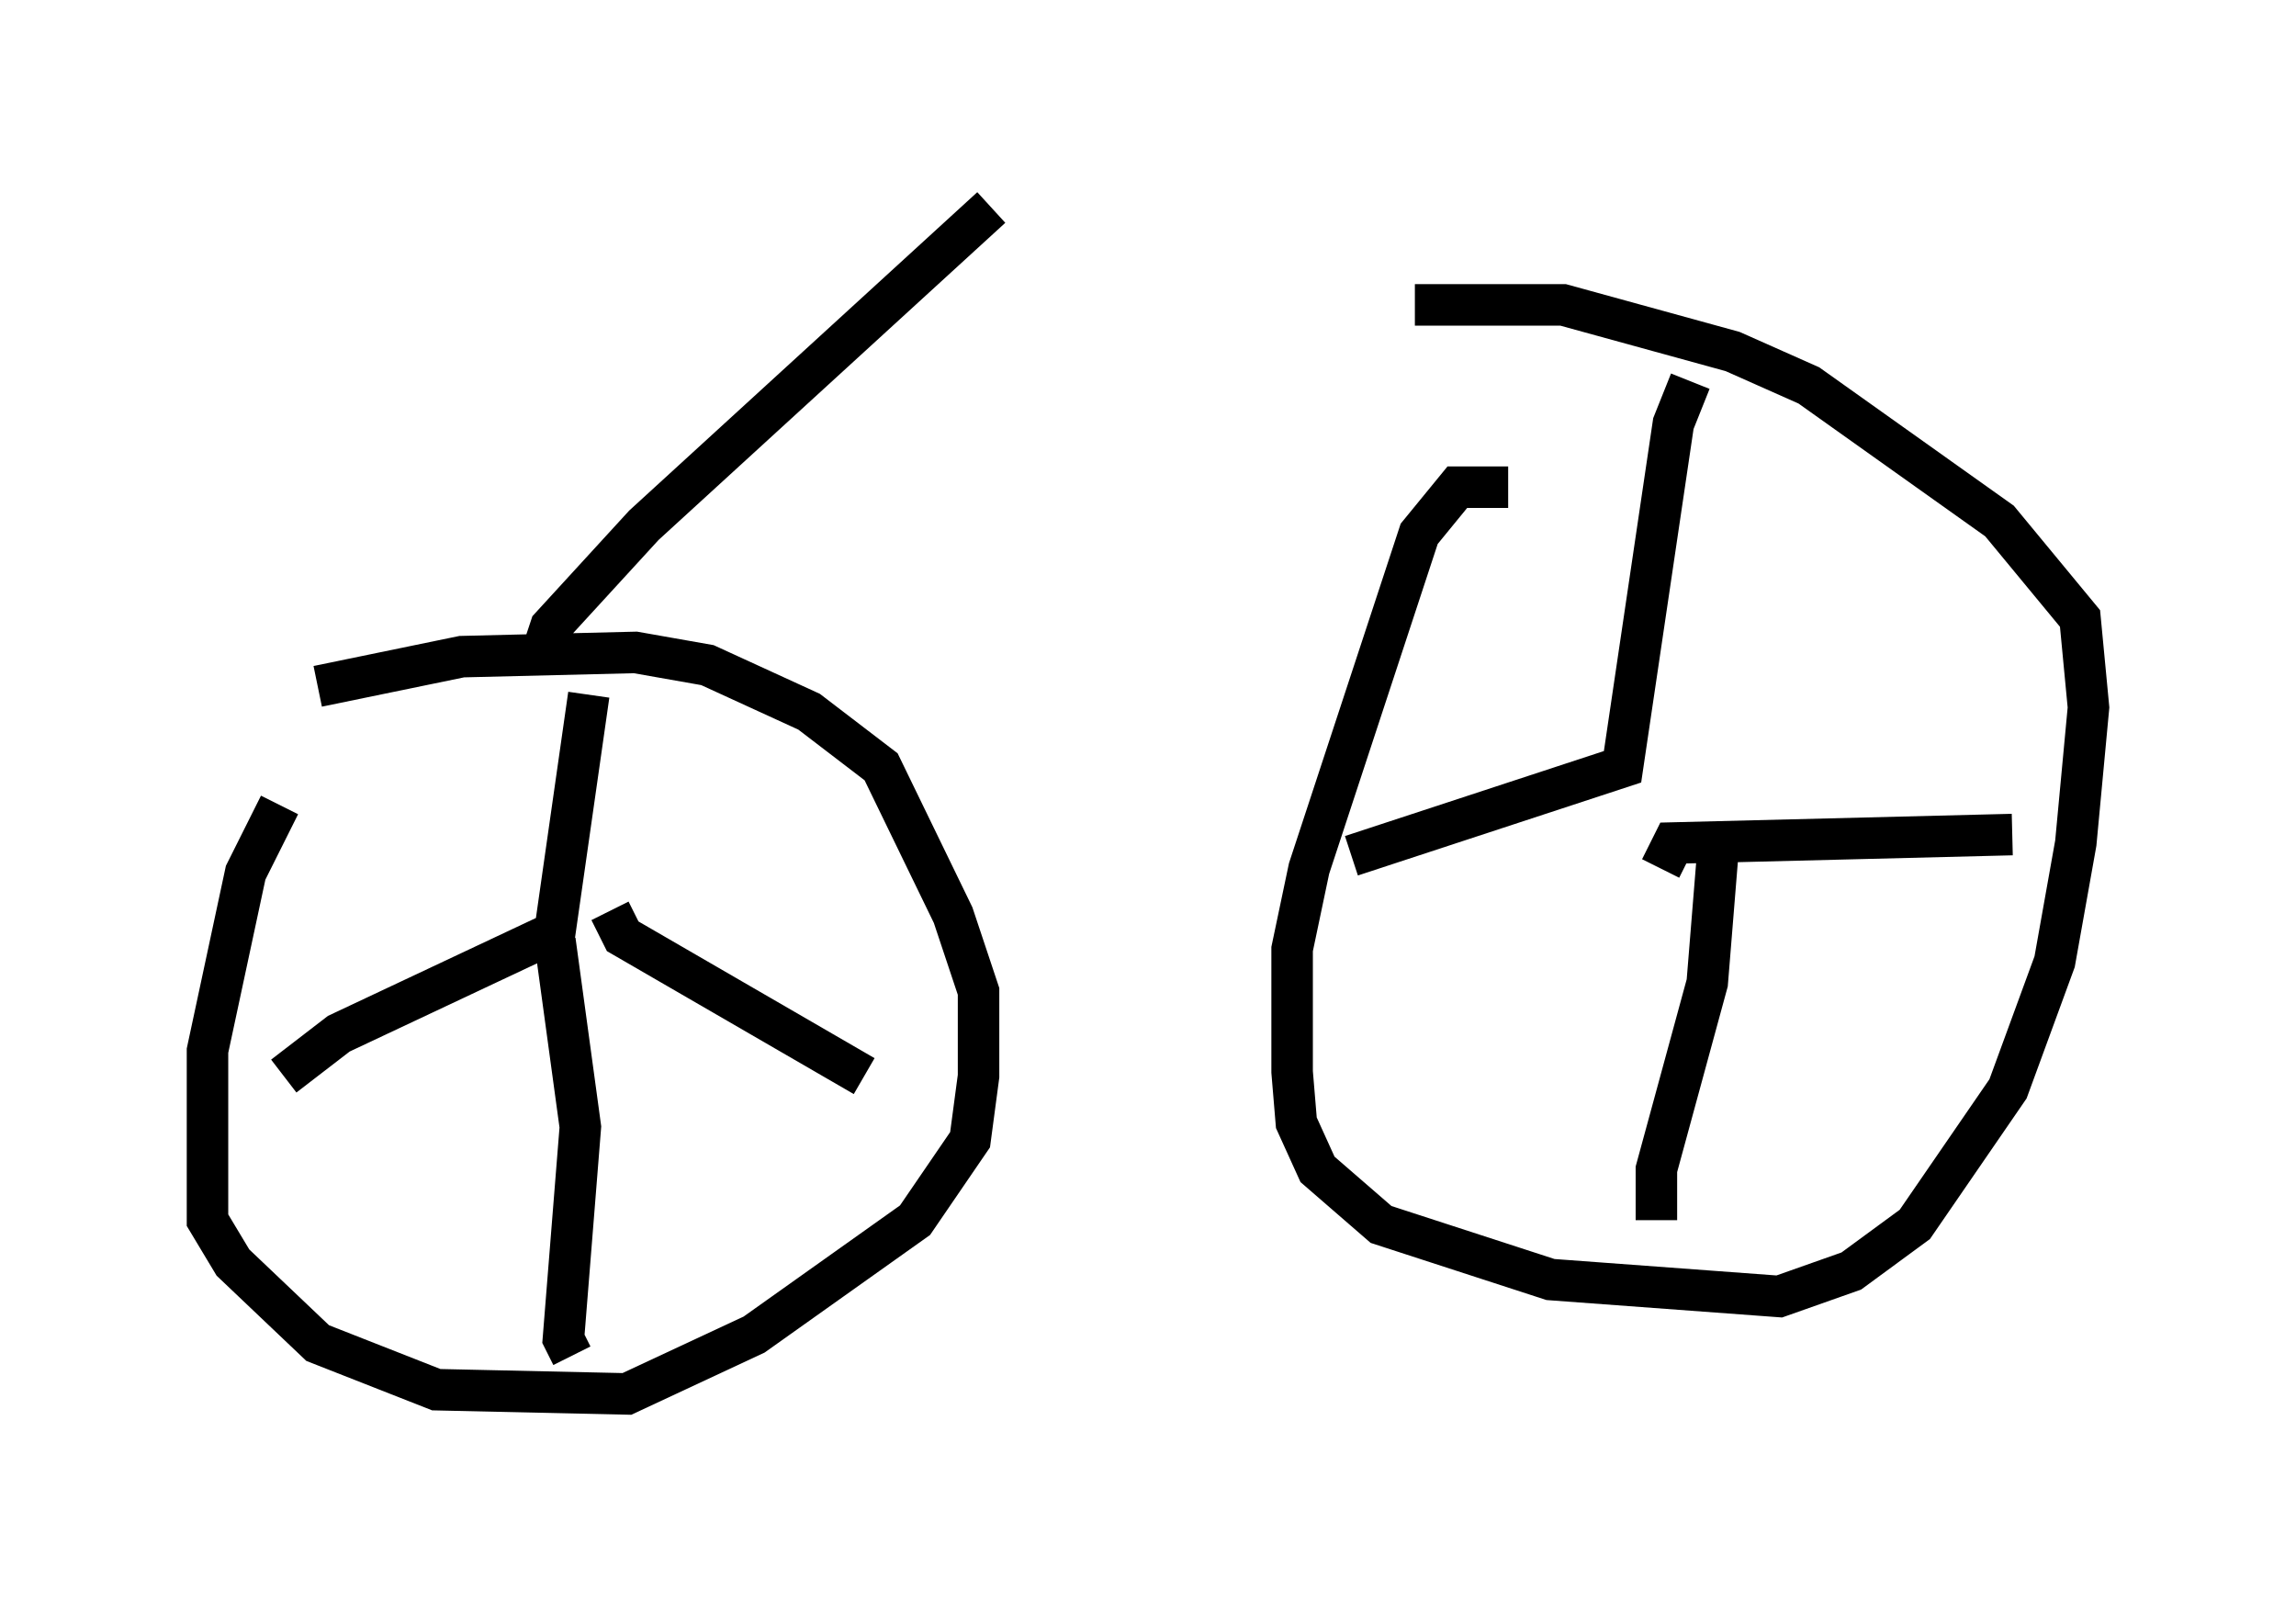 <?xml version="1.0" encoding="utf-8" ?>
<svg baseProfile="full" height="38.584" version="1.1" width="55.326" xmlns="http://www.w3.org/2000/svg" xmlns:ev="http://www.w3.org/2001/xml-events" xmlns:xlink="http://www.w3.org/1999/xlink"><defs /><rect fill="white" height="38.584" width="55.326" x="0" y="0" /><path d="M8.165, 17.965 m-1.429, 1.429 l-0.817, 1.633 -0.919, 4.288 l0.0, 4.083 0.613, 1.021 l2.042, 1.94 2.858, 1.123 l4.594, 0.102 3.063, -1.429 l3.879, -2.756 1.327, -1.94 l0.204, -1.531 0.0, -2.042 l-0.613, -1.838 -1.735, -3.573 l-1.735, -1.327 -2.45, -1.123 l-1.735, -0.306 -4.185, 0.102 l-3.471, 0.715 m28.686, -4.798 l-1.225, 0.0 -0.919, 1.123 l-2.654, 8.065 -0.408, 1.94 l0.0, 2.96 0.102, 1.225 l0.51, 1.123 1.531, 1.327 l4.083, 1.327 5.513, 0.408 l1.735, -0.613 1.531, -1.123 l2.246, -3.267 1.123, -3.063 l0.51, -2.858 0.306, -3.267 l-0.204, -2.144 -1.94, -2.348 l-4.594, -3.267 -1.838, -0.817 l-4.083, -1.123 -3.573, 0.0 m-19.906, 9.392 l-0.817, 5.717 -5.206, 2.45 l-1.327, 1.021 m7.861, -3.981 l0.306, 0.613 5.819, 3.369 m-7.452, -3.267 l0.613, 4.492 -0.408, 5.104 l0.204, 0.408 m18.784, -12.046 l6.533, -2.144 1.225, -8.269 l0.408, -1.021 m-0.715, 11.74 l0.306, -0.613 8.167, -0.204 m-7.044, -0.204 l-0.306, 3.777 -1.225, 4.492 l0.0, 1.225 m-26.848, -13.679 l0.204, -0.613 2.246, -2.45 l8.371, -7.656 " fill="none" stroke="black" stroke-width="1" /></svg>